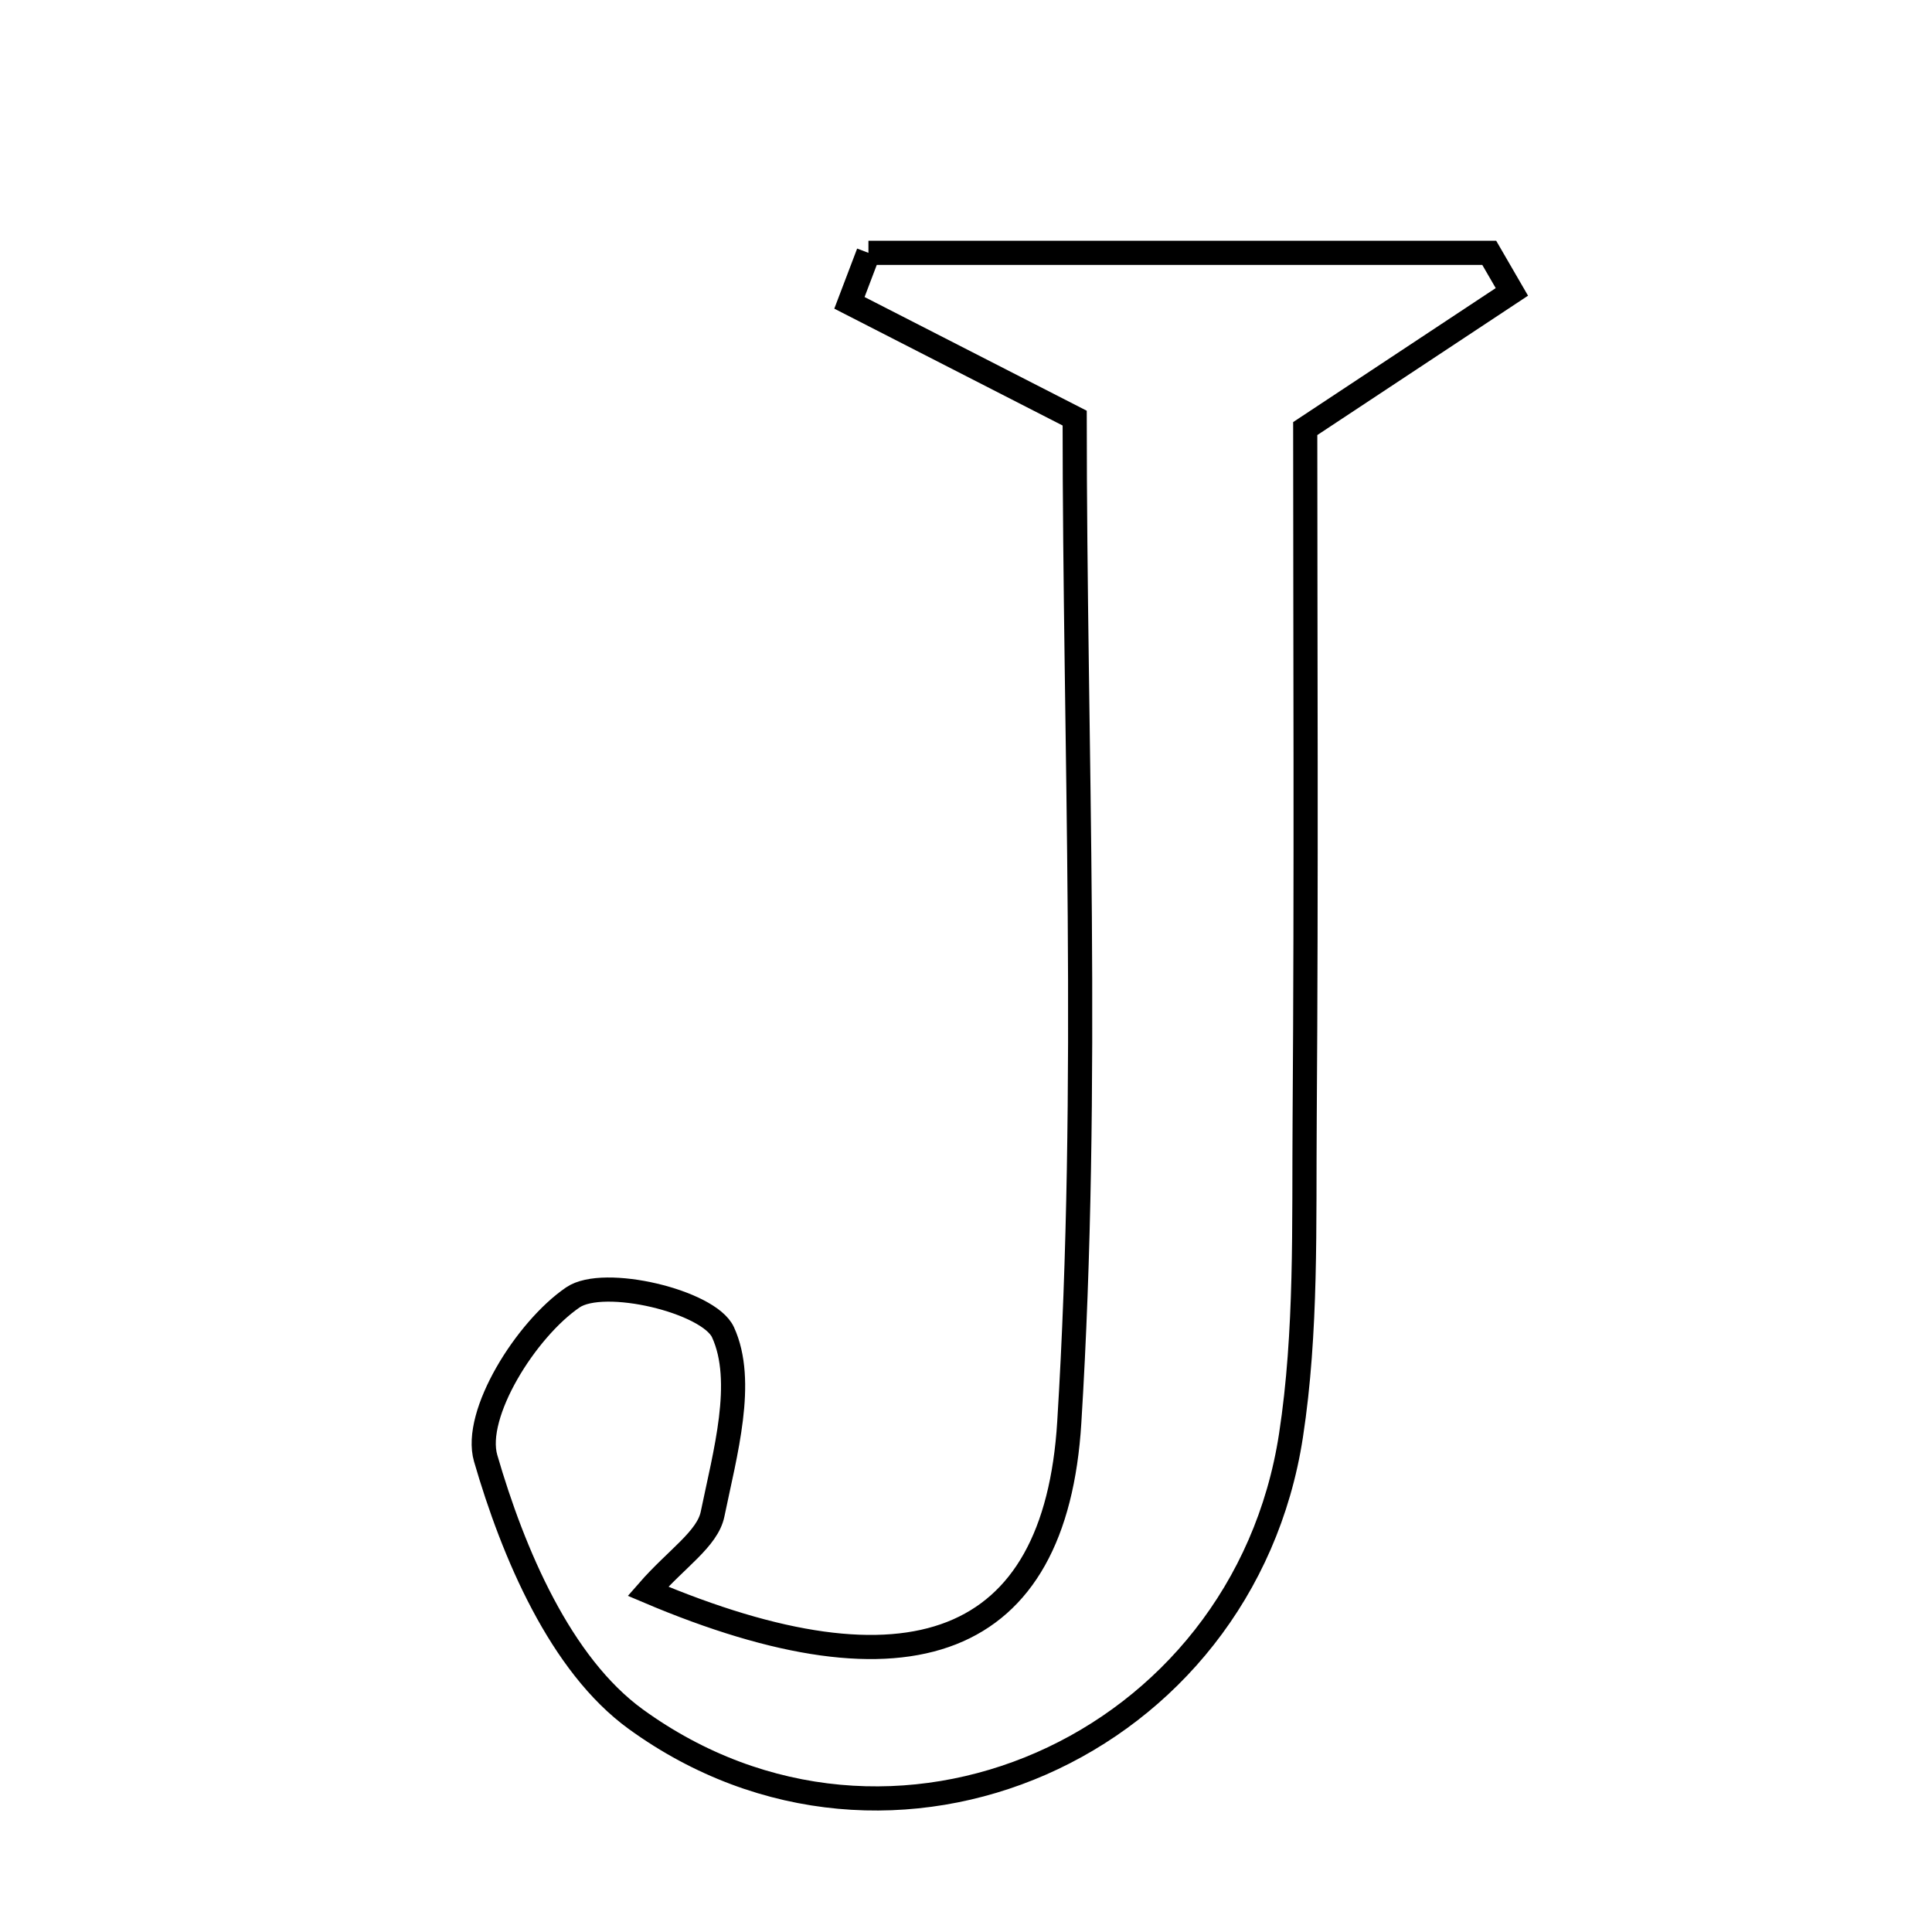 <svg xmlns="http://www.w3.org/2000/svg" viewBox="0.0 0.0 24.0 24.0" height="200px" width="200px"><path fill="none" stroke="black" stroke-width=".3" stroke-opacity="1.0"  filling="0" d="M10.788 3.141 C13.359 3.141 15.93 3.141 18.5 3.141 C18.594 3.303 18.687 3.464 18.781 3.626 C18.068 4.097 17.355 4.569 16.214 5.324 C16.214 7.919 16.229 10.908 16.207 13.897 C16.197 15.211 16.235 16.543 16.037 17.833 C15.443 21.7 11.071 23.656 7.899 21.357 C6.962 20.678 6.375 19.294 6.033 18.115 C5.874 17.567 6.535 16.514 7.116 16.117 C7.5 15.854 8.804 16.166 8.981 16.549 C9.262 17.16 9.006 18.058 8.852 18.808 C8.789 19.118 8.403 19.361 8.049 19.767 C11.299 21.147 13.111 20.474 13.283 17.668 C13.542 13.478 13.35 9.26 13.35 5.194 C12.249 4.63 11.4 4.196 10.552 3.762 C10.631 3.555 10.709 3.349 10.788 3.141"></path></svg>